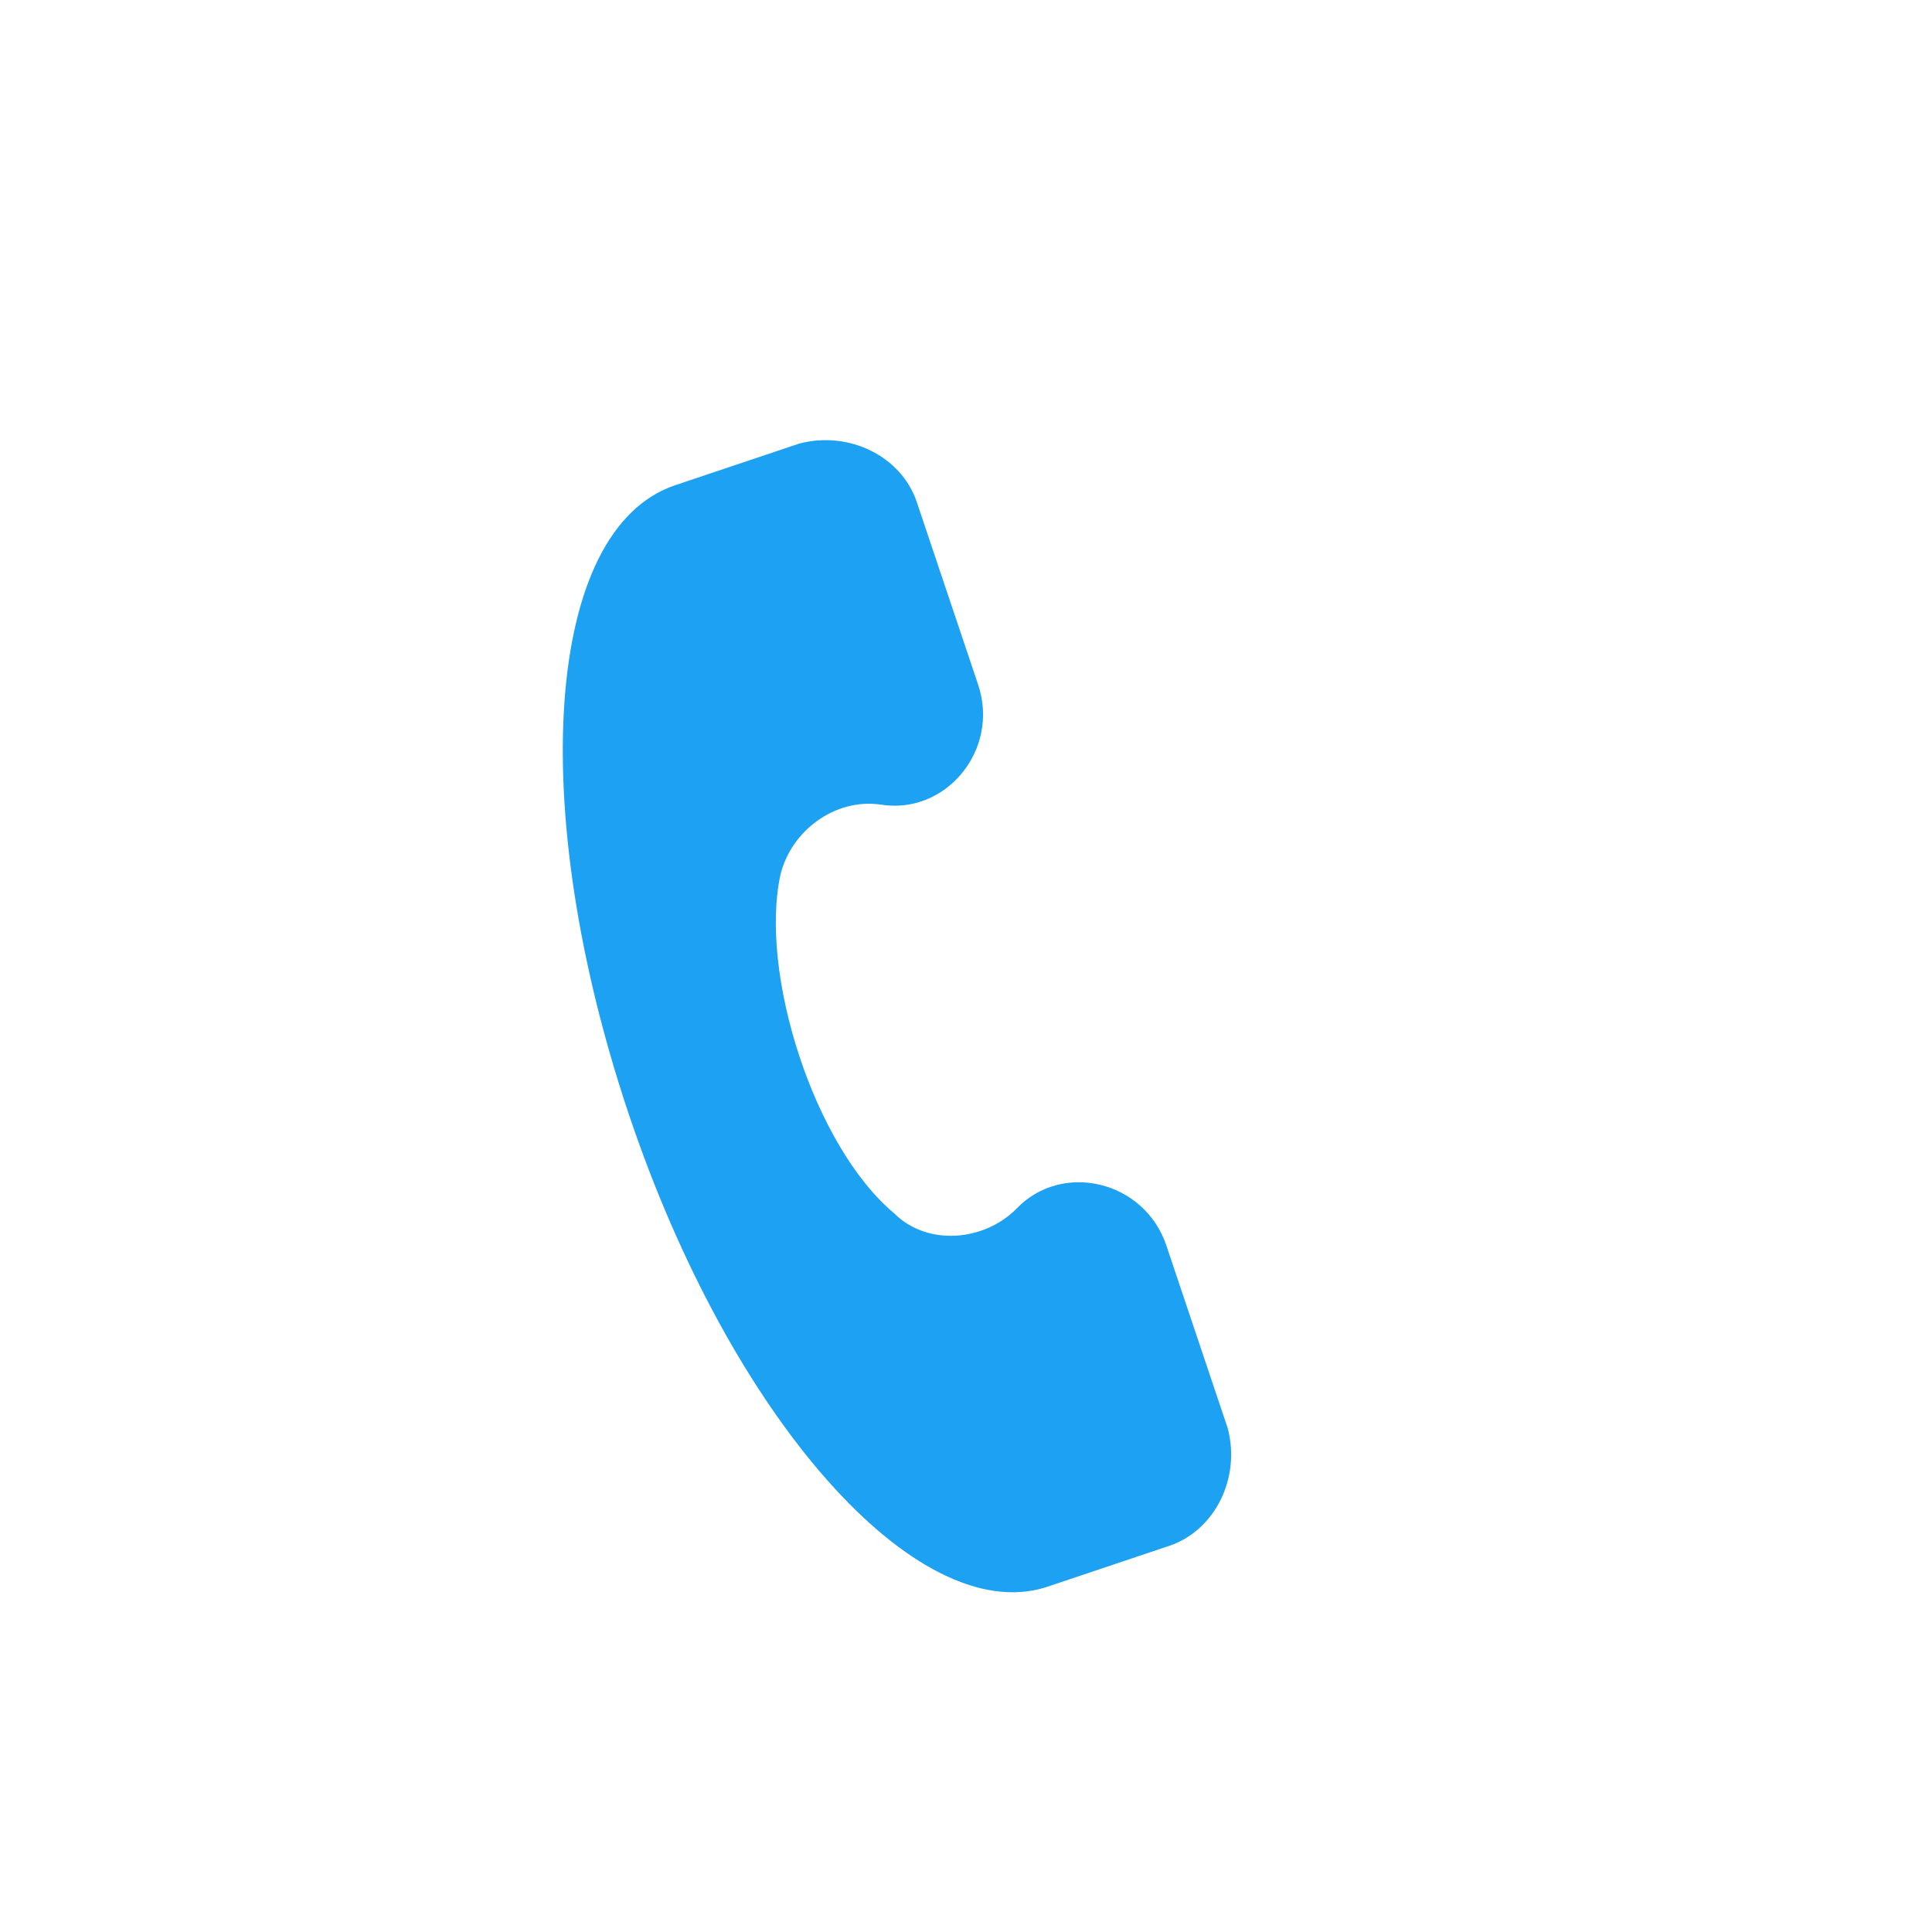 <svg width="32" height="32" viewBox="0 0 32 32" fill="none" xmlns="http://www.w3.org/2000/svg">
<g clip-path="url(#clip0)">
<path d="M15.185 8.316L16.201 11.341C16.563 12.421 15.665 13.504 14.583 13.326C13.826 13.219 13.107 13.761 12.928 14.482C12.571 16.105 13.478 18.986 14.814 20.1C15.356 20.639 16.292 20.565 16.832 20.024C17.587 19.229 18.957 19.551 19.319 20.631L20.335 23.656C20.553 24.484 20.122 25.35 19.366 25.604L17.313 26.293C15.189 26.946 12.118 23.529 10.414 18.452C8.71 13.374 9.024 8.761 11.185 8.036L13.238 7.347C14.066 7.129 14.932 7.56 15.185 8.316Z" fill="#1DA1F2"/>
</g>
<defs>
<clipPath id="clip0">
<rect width="22.98" height="22.98" fill="white" transform="matrix(0.445 -0.895 -0.895 -0.445 21.17 31.405)"/>
</clipPath>
</defs>
</svg>
